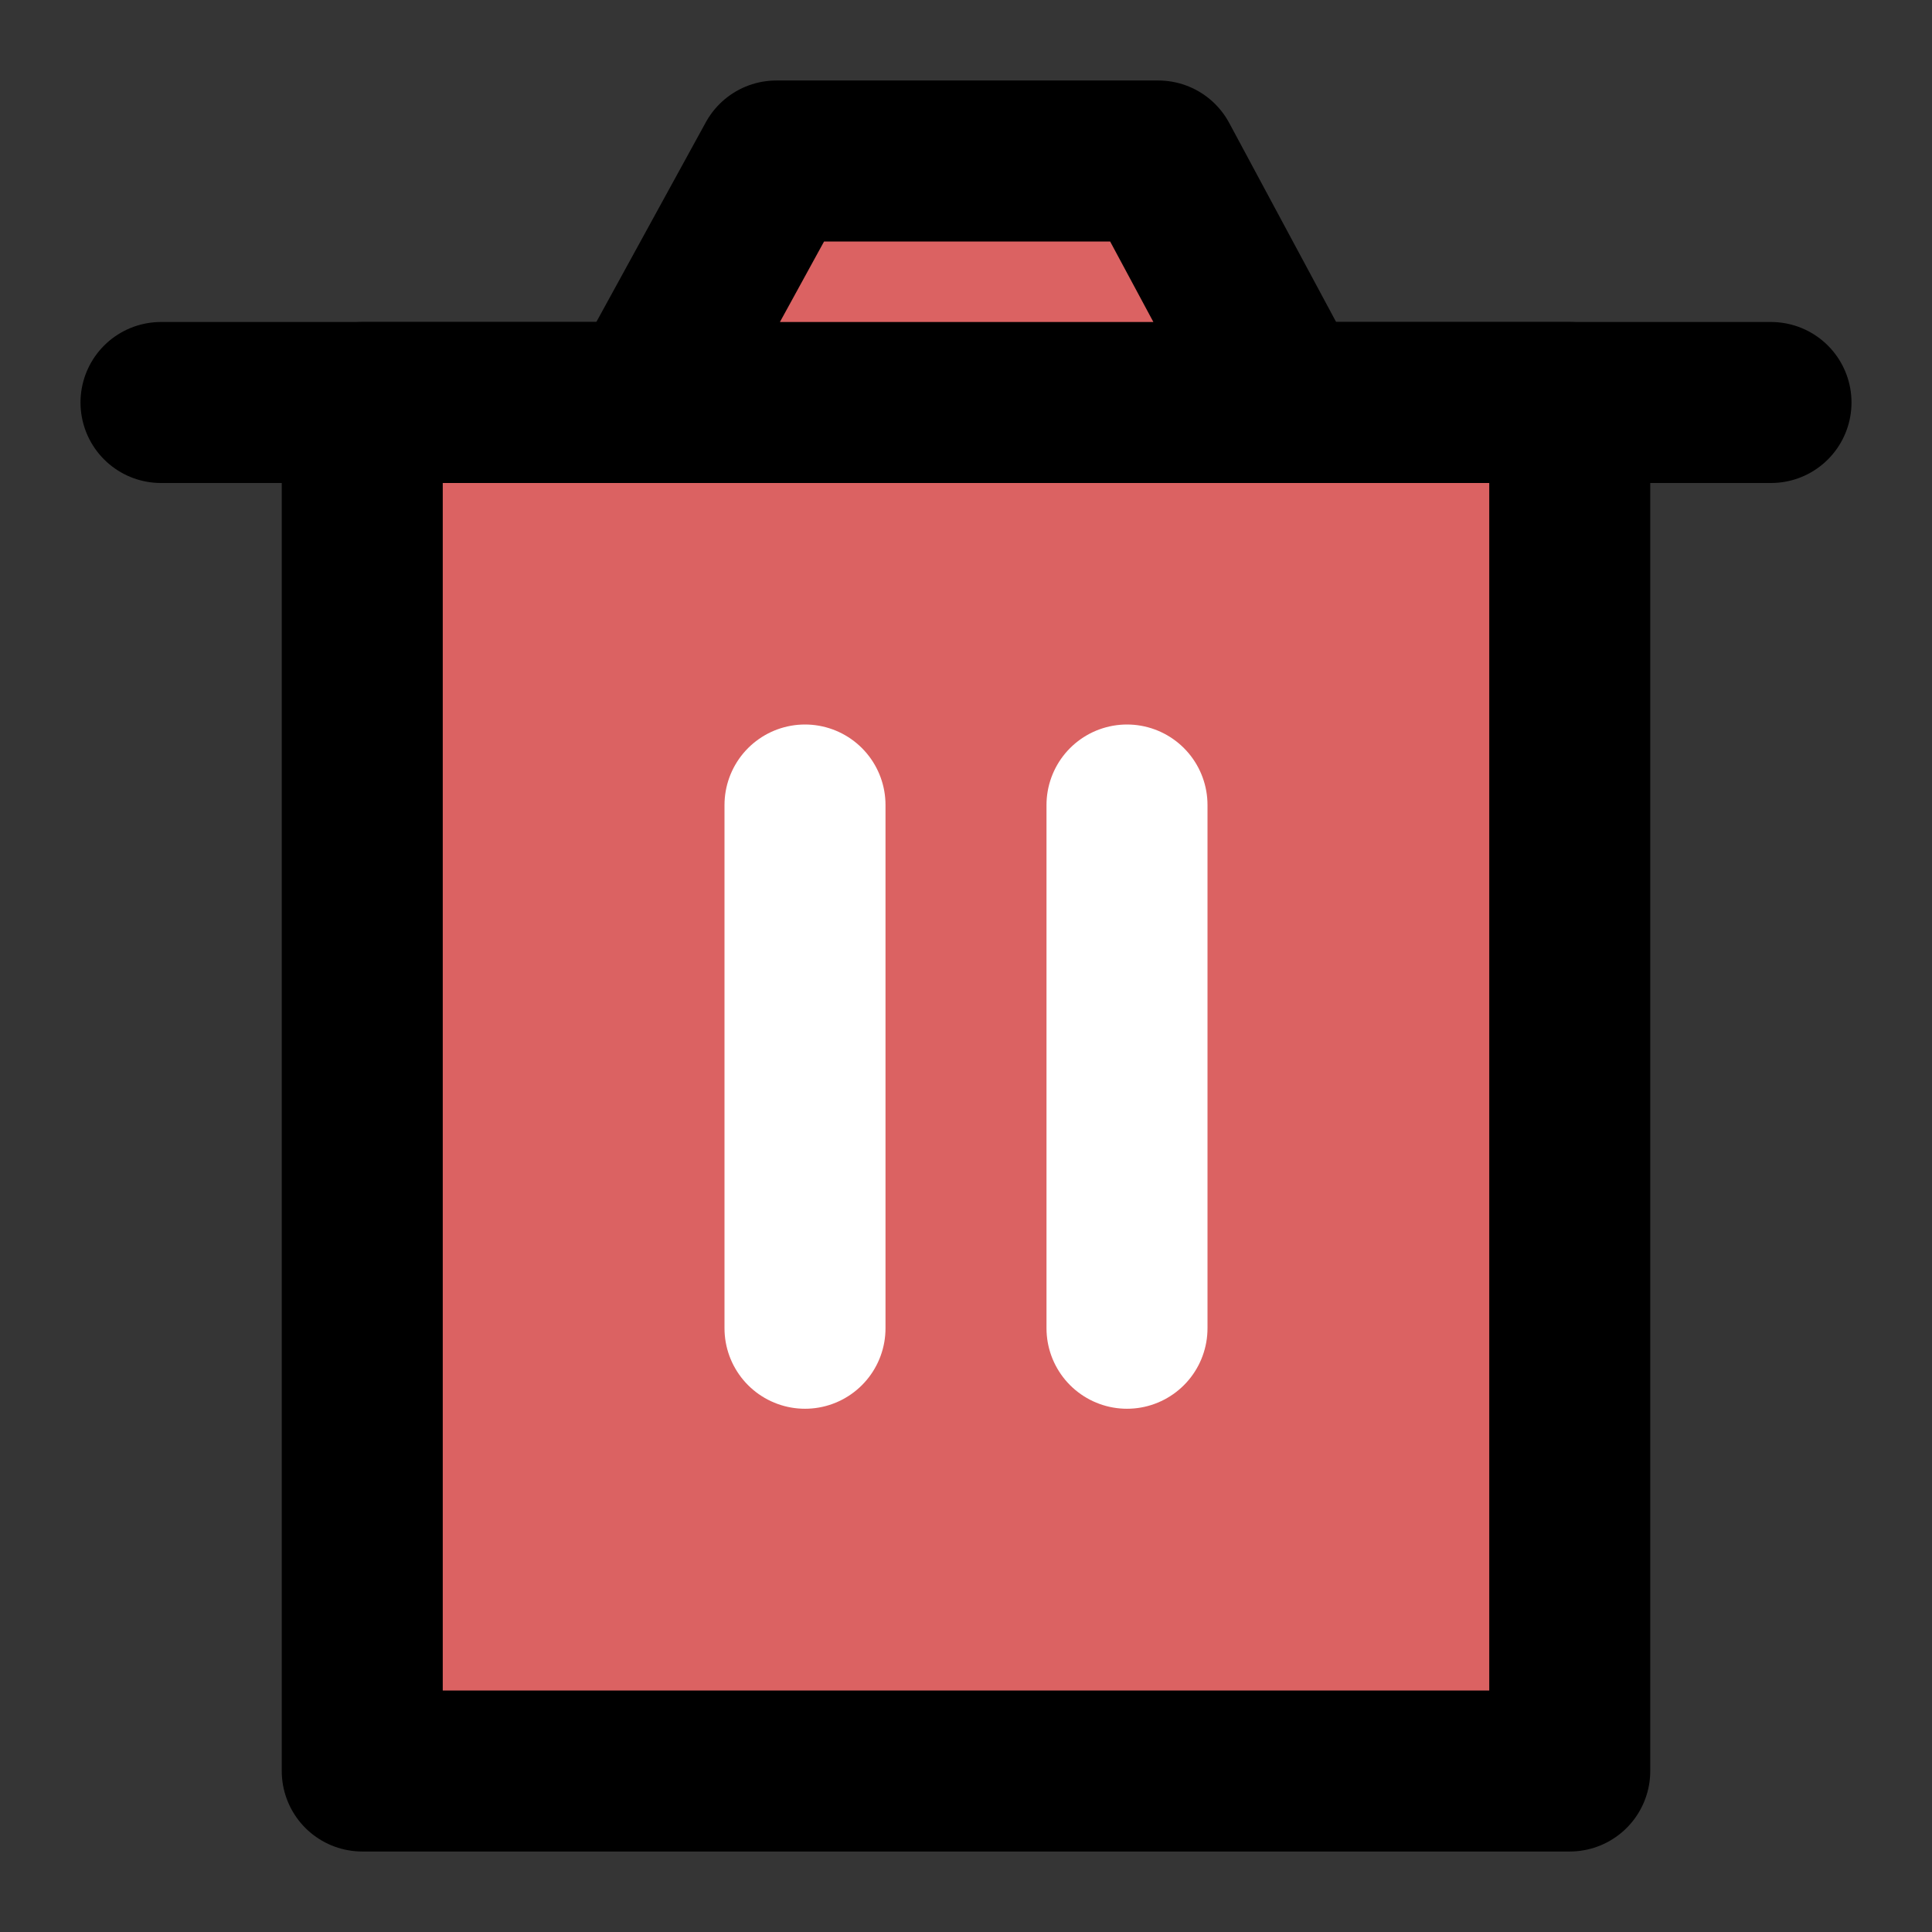 <!DOCTYPE svg PUBLIC "-//W3C//DTD SVG 1.1//EN" "http://www.w3.org/Graphics/SVG/1.1/DTD/svg11.dtd">
<!-- Uploaded to: SVG Repo, www.svgrepo.com, Transformed by: SVG Repo Mixer Tools -->
<svg width="800px" height="800px" viewBox="0 0 48 48" fill="none" xmlns="http://www.w3.org/2000/svg">
<rect x="0" y="0" width="48" height="48" fill="#333333" stroke="none"/>
<g id="SVGRepo_bgCarrier" stroke-width="0"/>
<g id="SVGRepo_tracerCarrier" stroke-linecap="round" stroke-linejoin="round"/>
<g id="SVGRepo_iconCarrier"> <rect width="48" height="48" fill="white" fill-opacity="0.01"/> <path d="M9 10V44H39V10H9Z" fill="#db6262" stroke="#000000" stroke-width="4" stroke-linejoin="round"/> <path d="M20 20V33" stroke="white" stroke-width="4" stroke-linecap="round" stroke-linejoin="round"/> <path d="M28 20V33" stroke="white" stroke-width="4" stroke-linecap="round" stroke-linejoin="round"/> <path d="M4 10H44" stroke="#000000" stroke-width="4" stroke-linecap="round" stroke-linejoin="round"/> <path d="M16 10L19.289 4H28.777L32 10H16Z" fill="#db6262" stroke="#000000" stroke-width="4" stroke-linejoin="round"/> </g>
</svg>